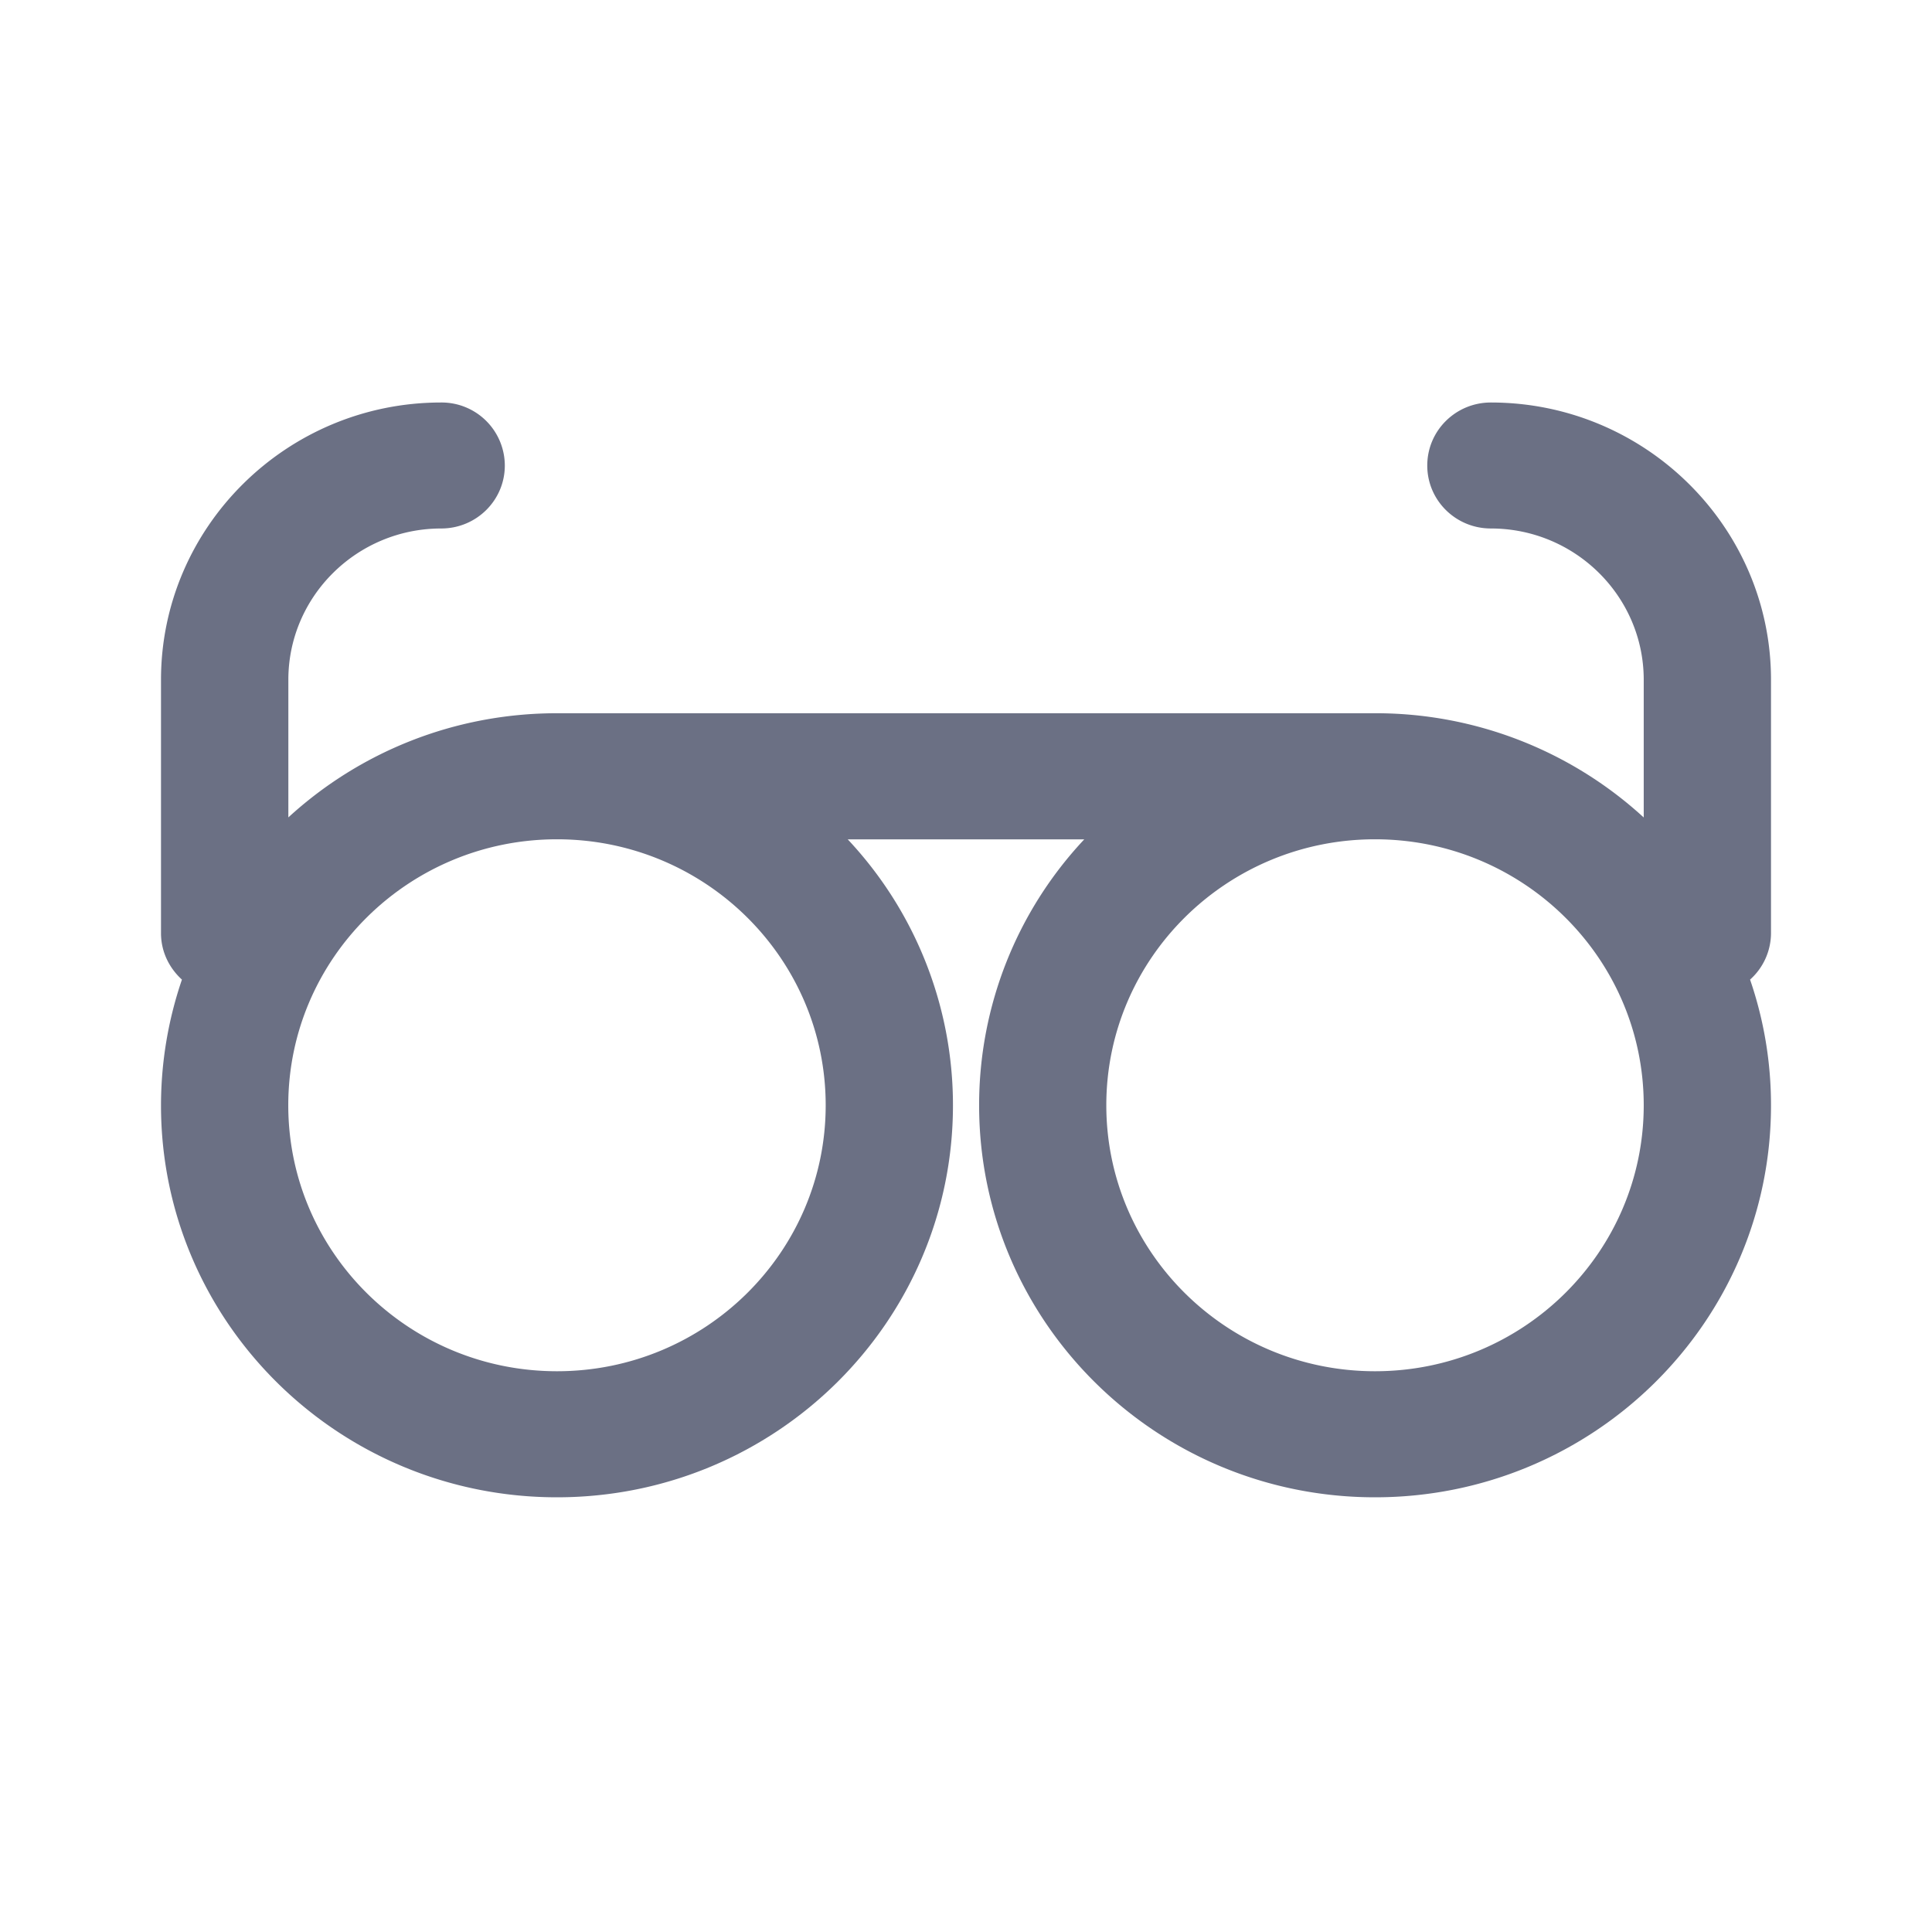 <svg xmlns="http://www.w3.org/2000/svg" fill="none" viewBox="0 0 24 24"><path fill="#6B7084" d="M22 11.594v-3.15C22 6.547 20.438 5 18.52 5c-.437 0-.79.35-.79.783 0 .432.353.782.79.782 1.047 0 1.899.843 1.899 1.88v1.71a4.925 4.925 0 0 0-3.338-1.295H6.92c-1.288 0-2.461.49-3.338 1.294v-1.71c0-1.036.852-1.879 1.899-1.879.437 0 .79-.35.79-.782A.785.785 0 0 0 5.48 5C3.562 5 2 6.546 2 8.445v3.147c0 .23.102.433.26.577A4.84 4.84 0 0 0 2 13.731C2 16.42 4.203 18.6 6.919 18.6c2.716 0 4.919-2.18 4.919-4.869a4.821 4.821 0 0 0-1.307-3.304h2.938a4.821 4.821 0 0 0-1.306 3.304c0 2.688 2.202 4.869 4.918 4.869S22 16.42 22 13.731a4.79 4.79 0 0 0-.26-1.562.777.777 0 0 0 .26-.577v.002ZM10.257 13.73c0 1.824-1.495 3.304-3.338 3.304s-3.338-1.48-3.338-3.304c0-1.824 1.495-3.304 3.338-3.304s3.338 1.48 3.338 3.304Zm6.824 3.304c-1.842 0-3.338-1.48-3.338-3.304 0-1.824 1.495-3.304 3.338-3.304s3.338 1.48 3.338 3.304c0 1.824-1.495 3.304-3.338 3.304Z"/></svg>